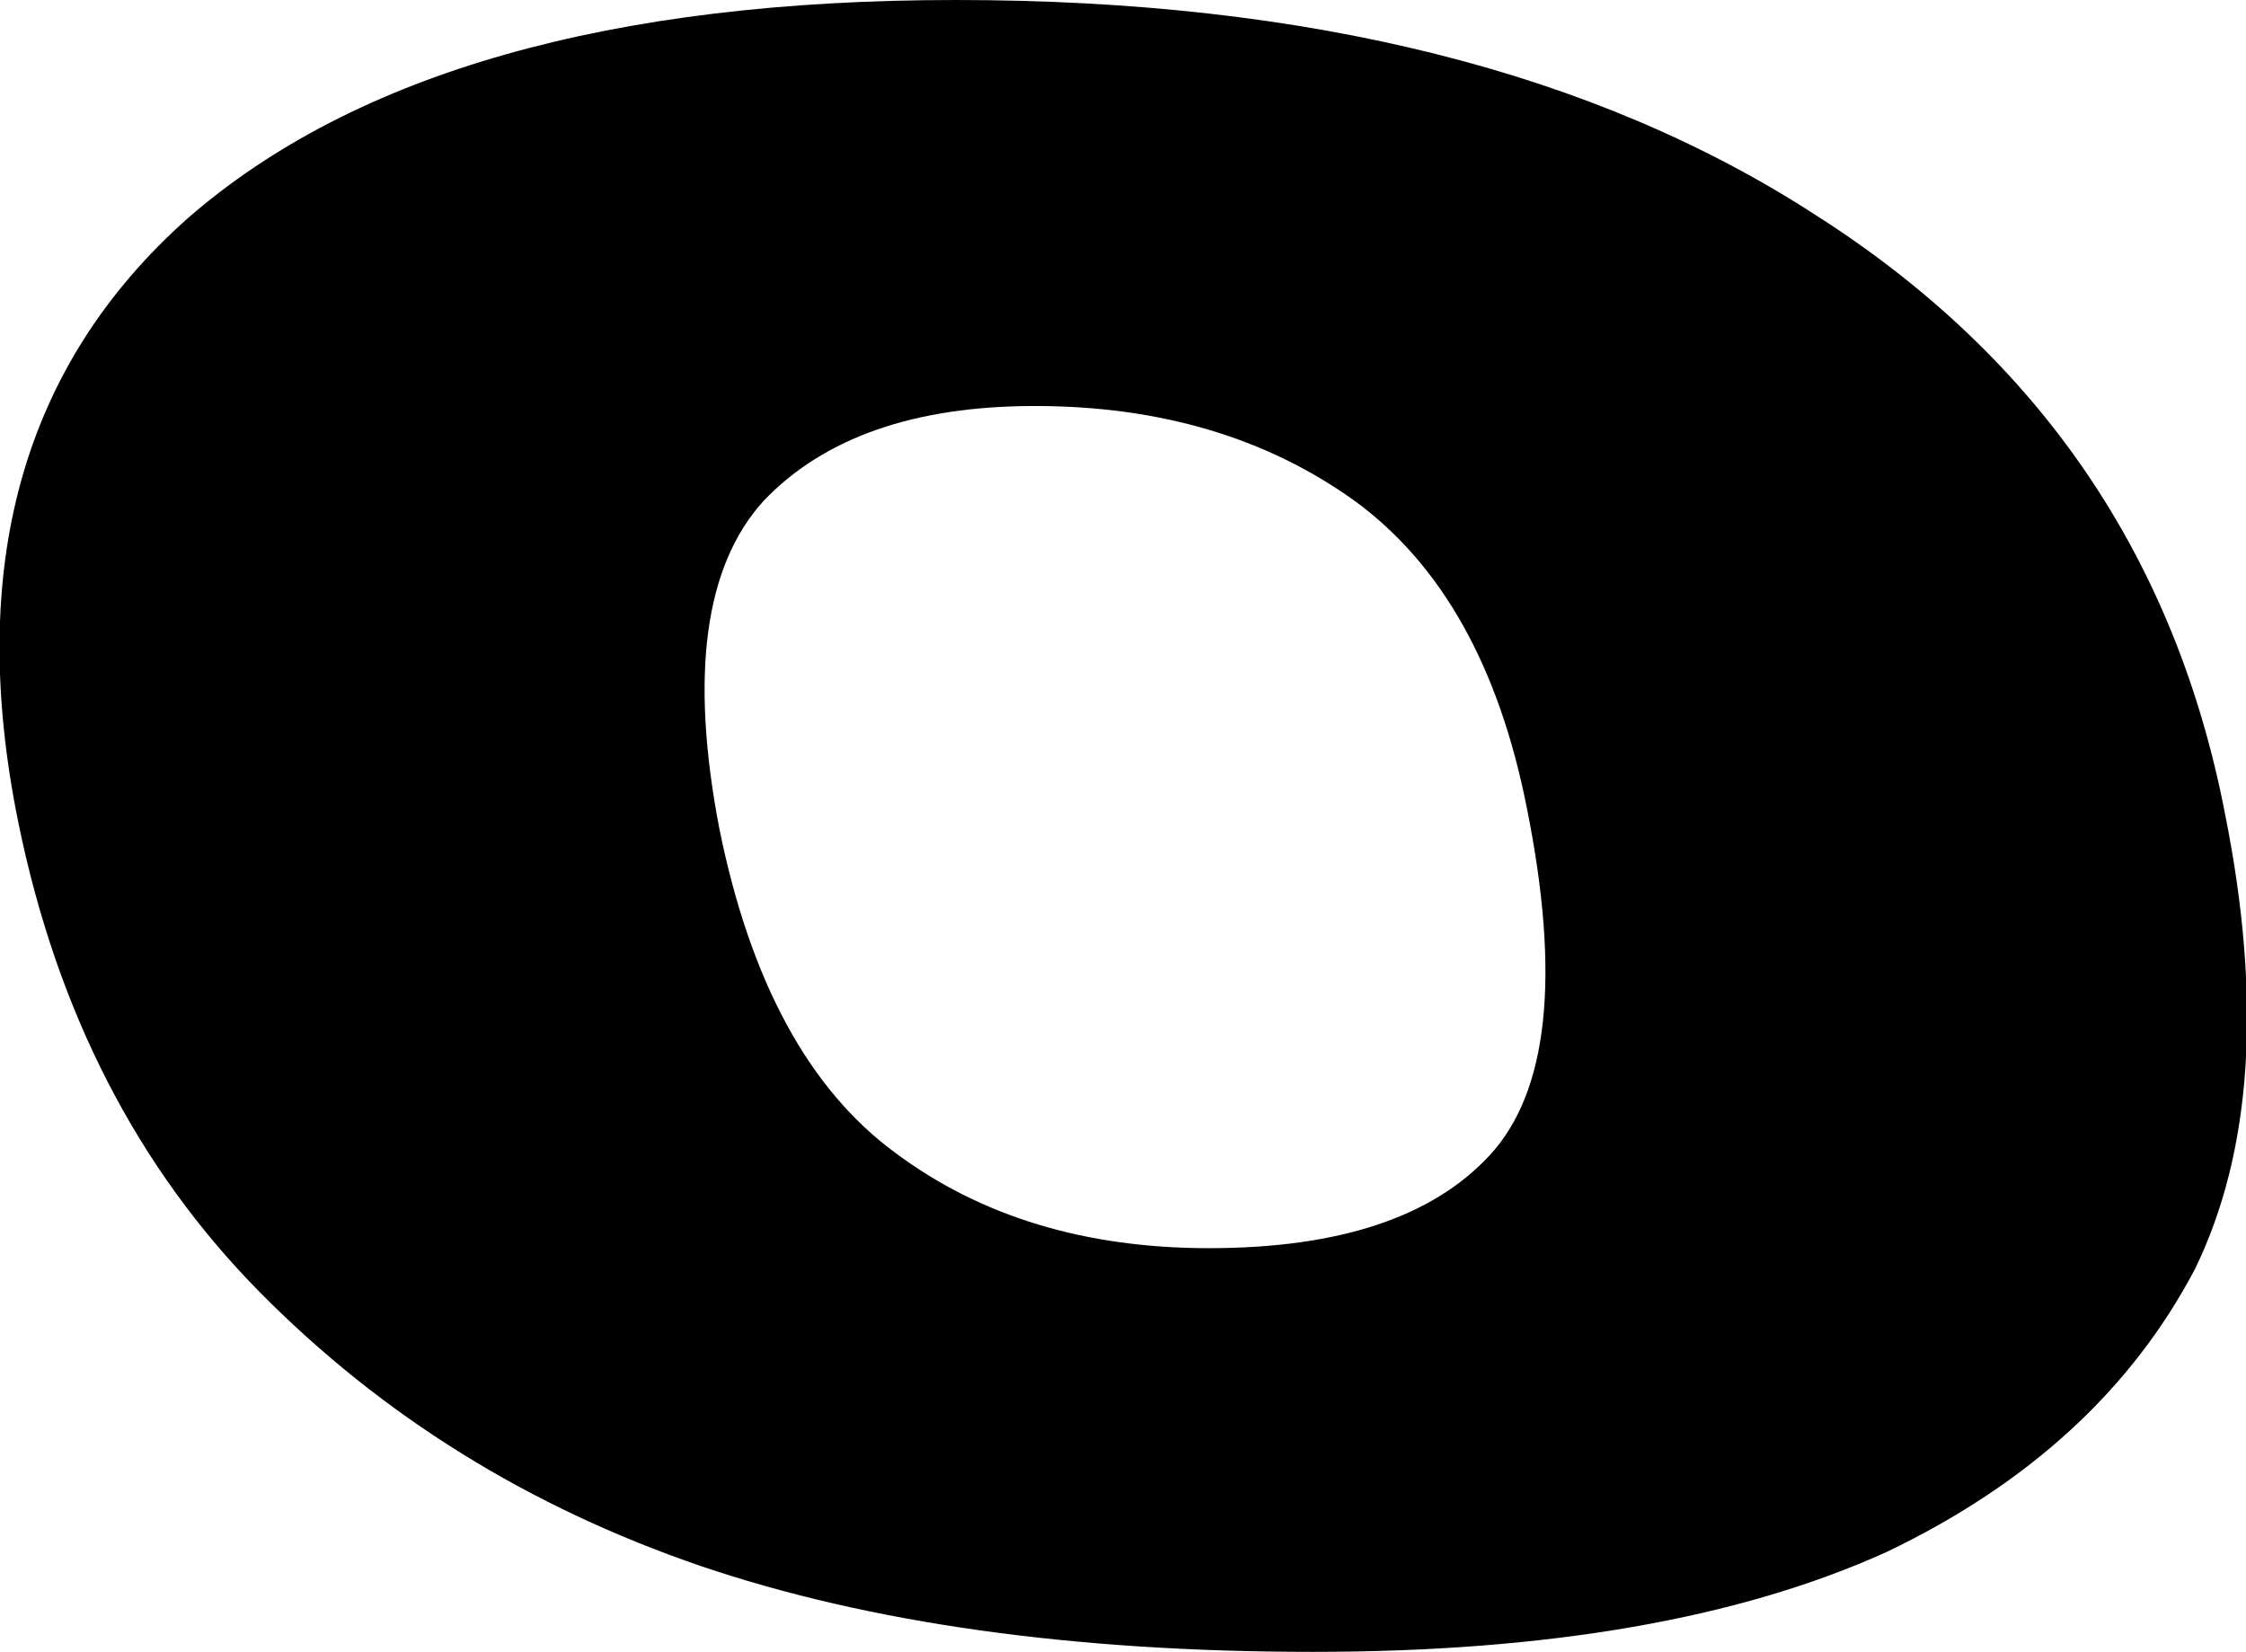 <?xml version="1.0" encoding="UTF-8" standalone="no"?>
<svg xmlns:xlink="http://www.w3.org/1999/xlink" height="35.6px" width="48.4px" xmlns="http://www.w3.org/2000/svg">
  <g transform="matrix(1.0, 0.0, 0.0, 1.0, -216.8, -152.8)">
    <path d="M220.85 157.5 Q226.25 152.8 237.4 152.8 248.8 152.8 255.95 157.45 263.15 162.05 264.75 170.35 265.95 176.35 264.1 180.15 262.05 184.05 257.45 186.25 252.7 188.4 245.1 188.4 237.35 188.4 231.9 186.55 226.35 184.65 222.4 180.65 218.45 176.65 217.2 170.55 215.5 162.25 220.85 157.5 M232.3 170.65 Q233.3 175.6 236.1 177.65 238.85 179.7 242.85 179.7 247.05 179.7 248.9 177.7 250.8 175.65 249.7 170.2 248.8 165.65 246.0 163.6 243.15 161.55 239.1 161.55 235.2 161.55 233.25 163.6 231.35 165.7 232.3 170.65" fill="#000000" fill-rule="evenodd" stroke="none"/>
  </g>
</svg>

